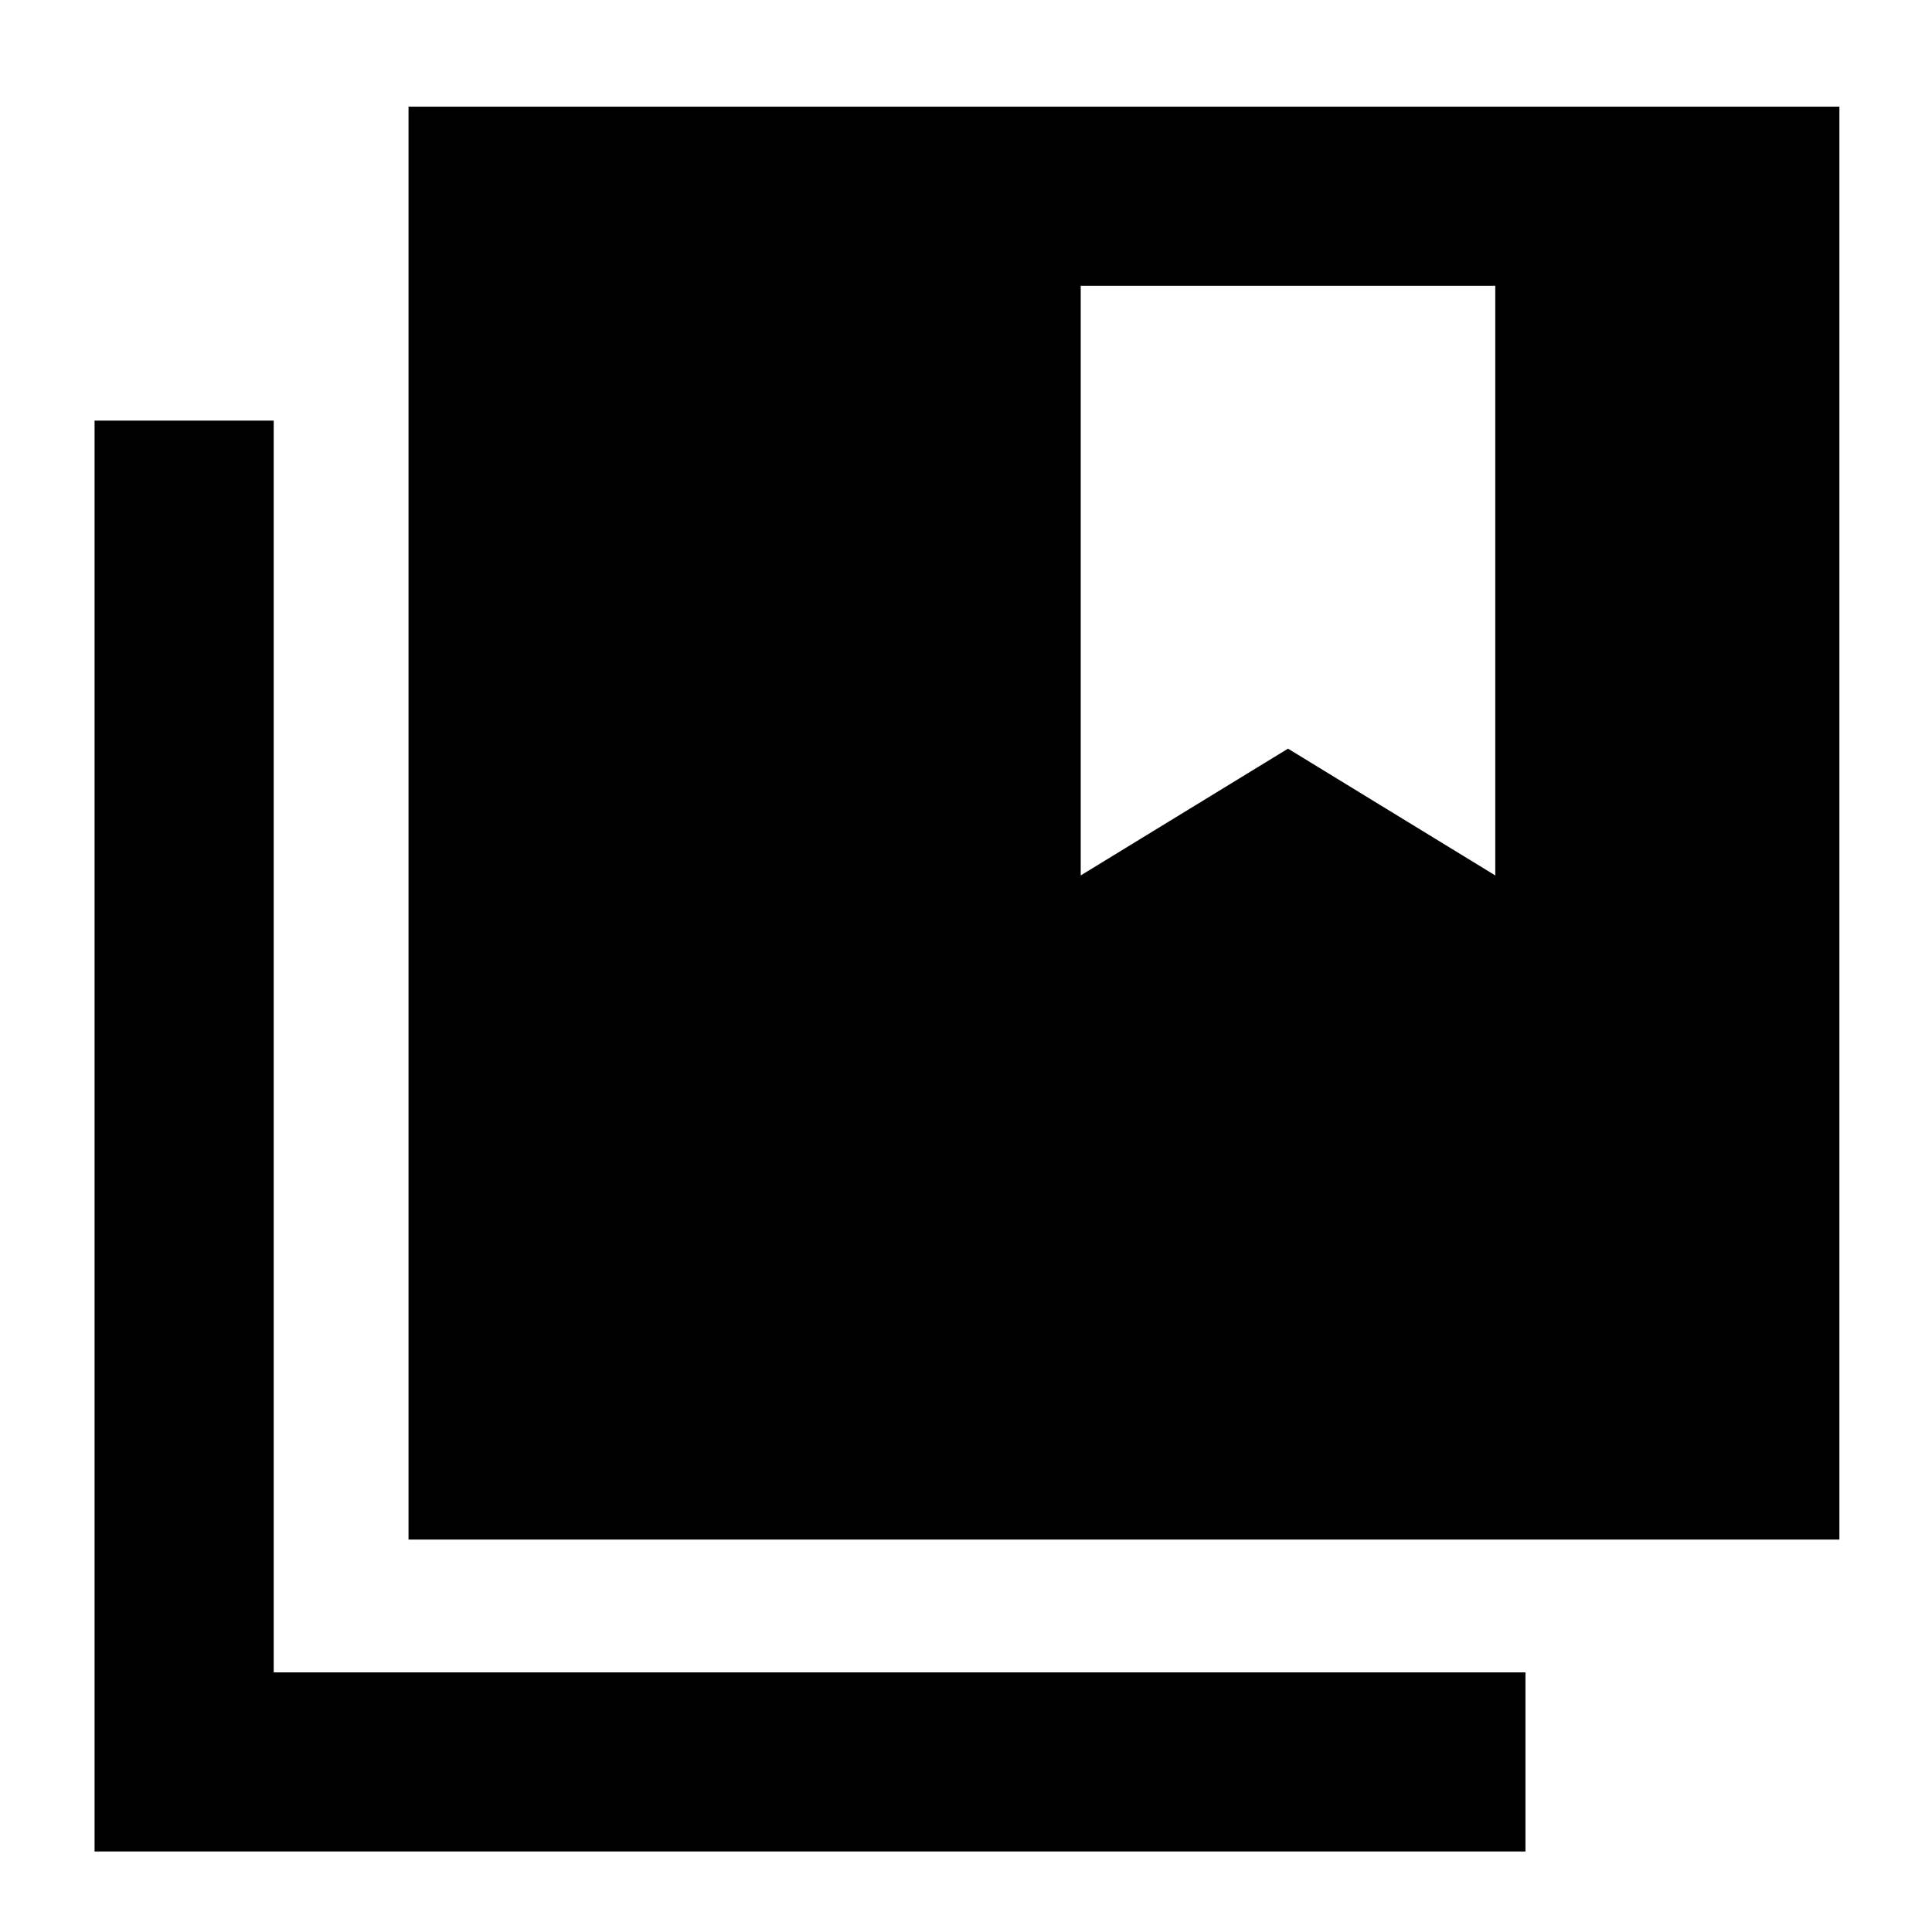 <svg xmlns="http://www.w3.org/2000/svg" height="40" width="40"><path d="M8.458 31.875V2.208H38.083V31.875ZM1.958 38.333V8.708H5.667V34.625H31.583V38.333ZM22.375 5.917V18.125L26.667 15.5L30.958 18.125V5.917Z"/></svg>